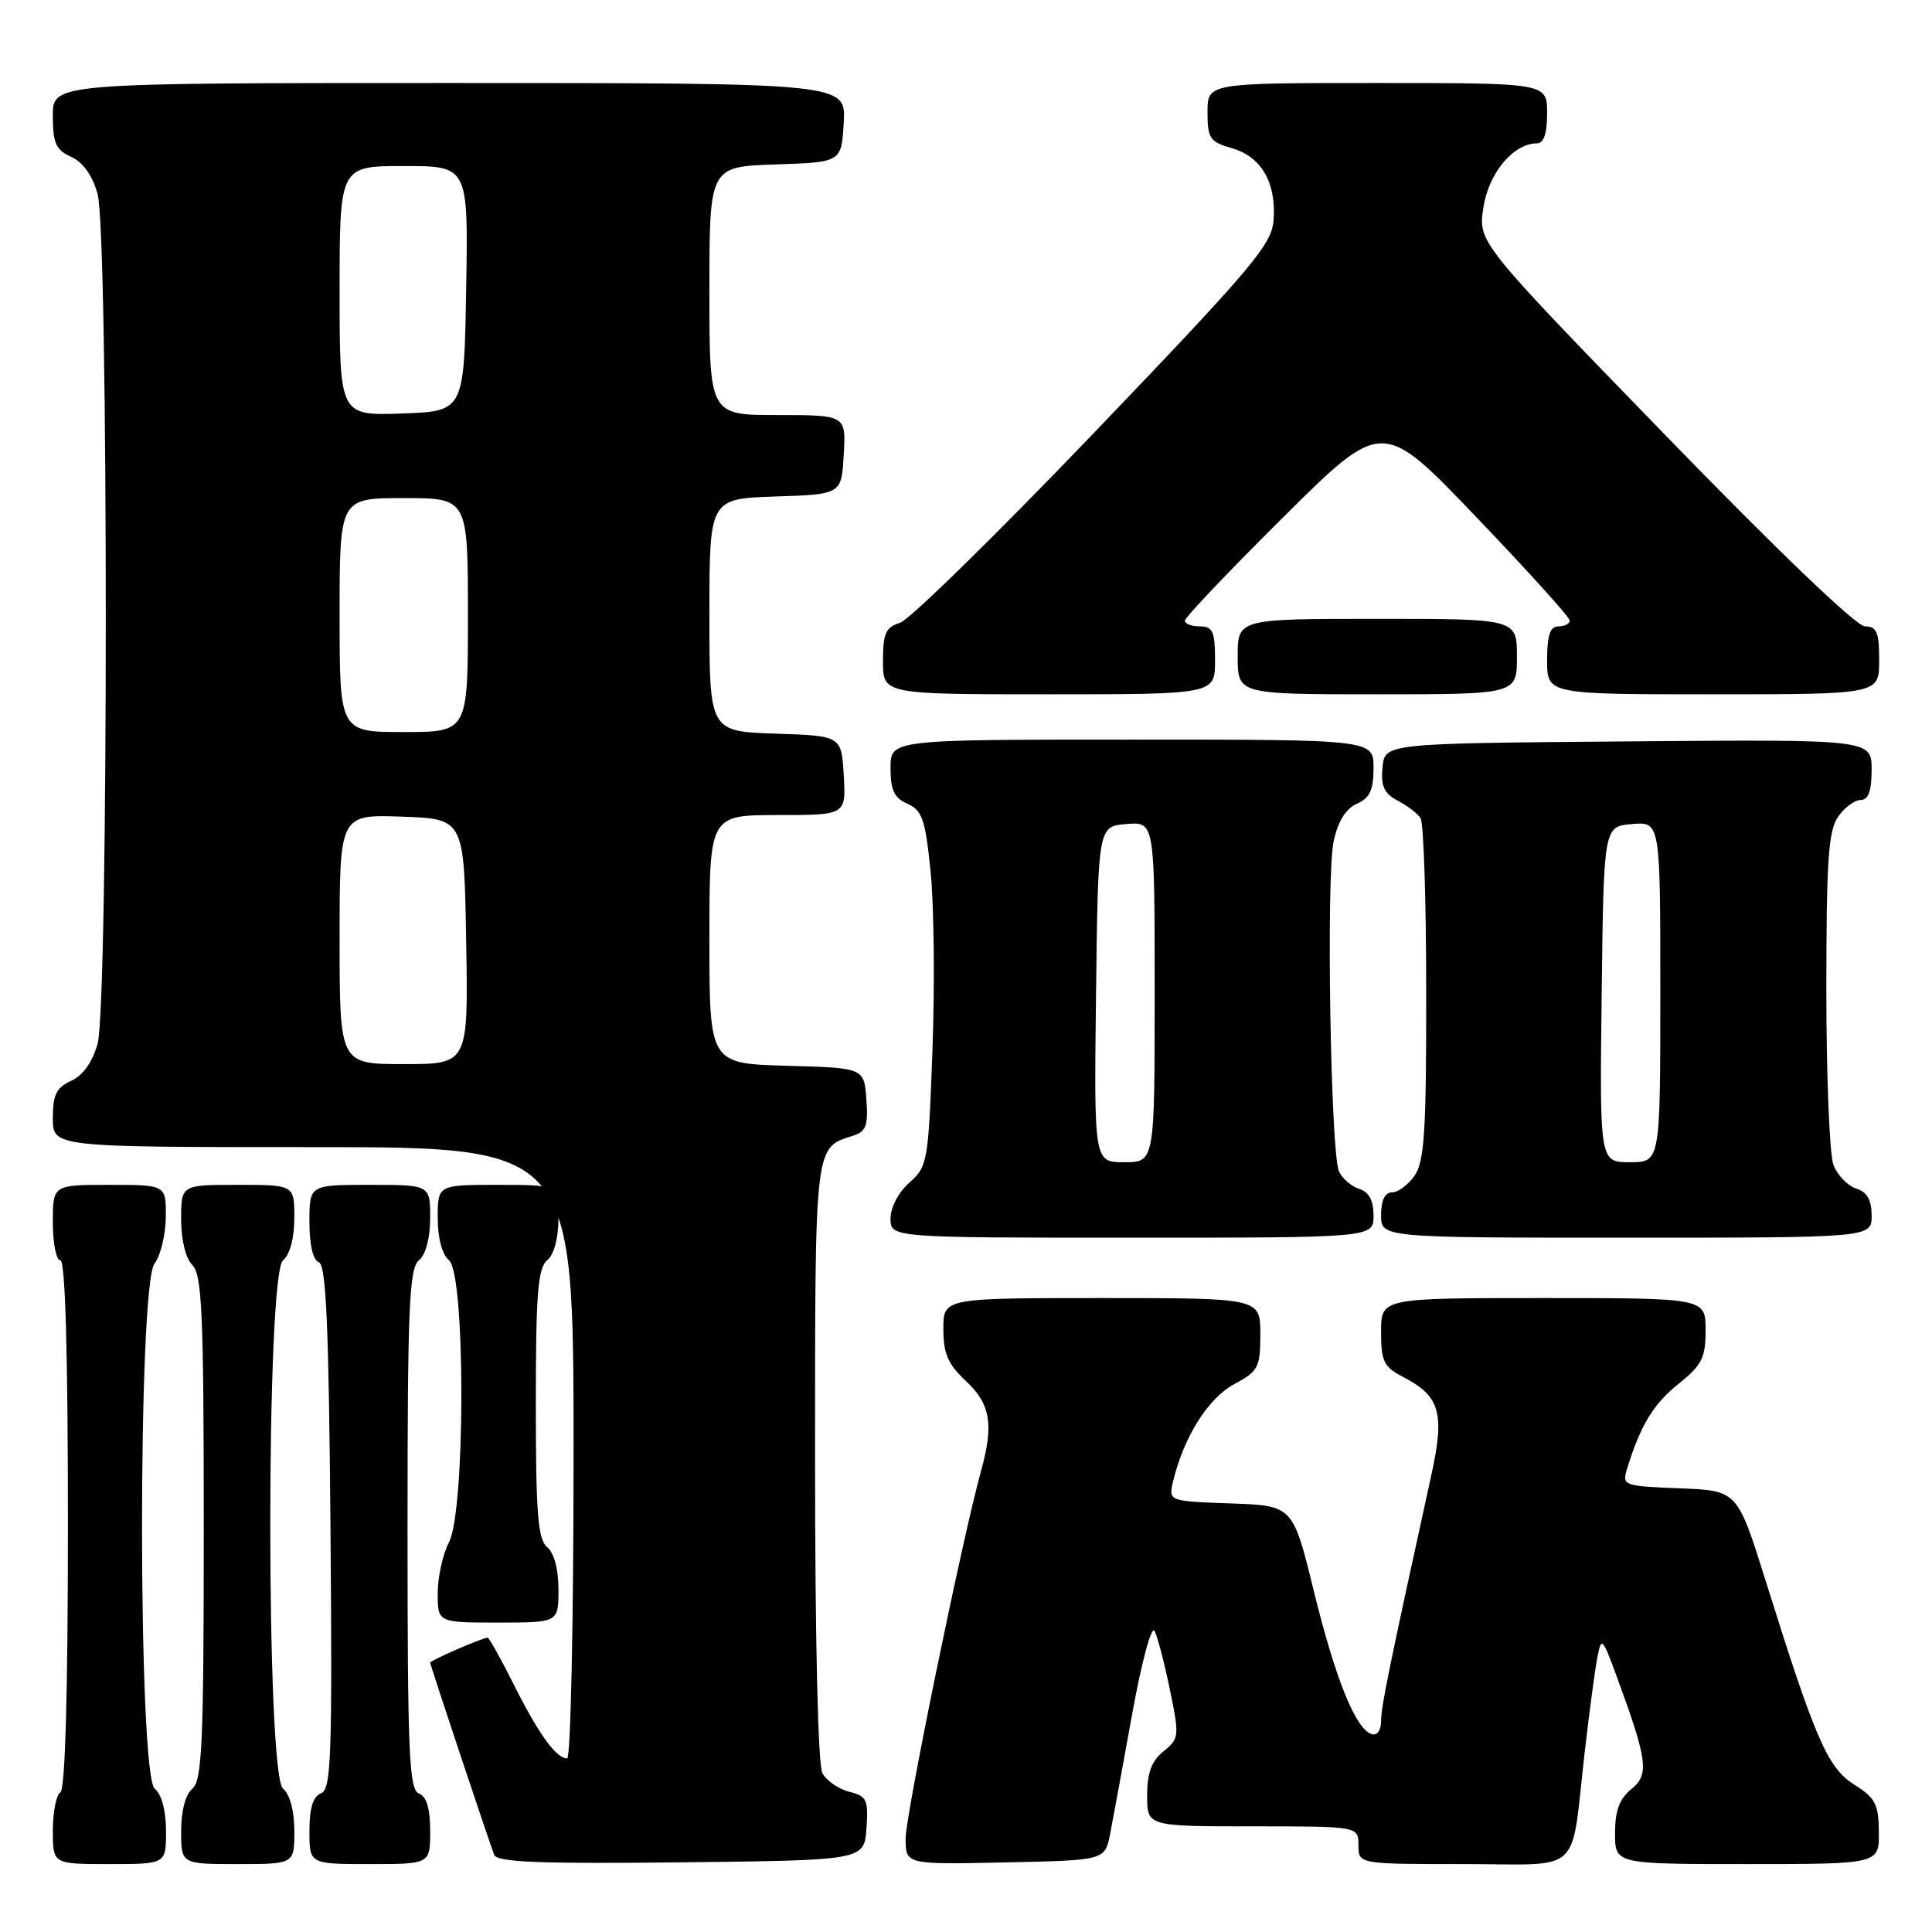 <?xml version="1.0" encoding="UTF-8" standalone="no"?>
<!DOCTYPE svg PUBLIC "-//W3C//DTD SVG 1.1//EN" "http://www.w3.org/Graphics/SVG/1.1/DTD/svg11.dtd" >
<svg xmlns="http://www.w3.org/2000/svg" xmlns:xlink="http://www.w3.org/1999/xlink" version="1.1" viewBox="0 0 256 256">
 <g >
 <path fill="currentColor"
d=" M 22.00 242.62 C 22.00 239.95 21.42 237.76 20.50 237.00 C 18.28 235.16 18.25 170.37 20.47 167.44 C 21.28 166.37 21.95 163.59 21.97 161.25 C 22.00 157.00 22.00 157.00 14.50 157.00 C 7.00 157.00 7.00 157.00 7.00 162.00 C 7.00 164.75 7.45 167.00 8.00 167.00 C 8.65 167.00 9.00 179.31 9.00 201.94 C 9.00 224.16 8.64 237.11 8.00 237.50 C 7.45 237.84 7.00 240.12 7.00 242.56 C 7.00 247.00 7.00 247.00 14.50 247.00 C 22.00 247.00 22.00 247.00 22.00 242.62 Z  M 39.00 242.62 C 39.00 239.95 38.42 237.76 37.50 237.00 C 35.25 235.13 35.25 168.87 37.50 167.00 C 38.42 166.24 39.00 164.05 39.00 161.38 C 39.00 157.00 39.00 157.00 31.50 157.00 C 24.00 157.00 24.00 157.00 24.00 161.57 C 24.00 164.30 24.60 166.75 25.50 167.64 C 26.77 168.92 27.00 174.18 27.00 202.45 C 27.00 230.83 26.78 235.94 25.50 237.00 C 24.58 237.76 24.00 239.95 24.00 242.62 C 24.00 247.00 24.00 247.00 31.50 247.00 C 39.00 247.00 39.00 247.00 39.00 242.62 Z  M 57.00 242.61 C 57.00 239.62 56.52 238.03 55.50 237.64 C 54.21 237.14 54.00 232.32 54.00 202.65 C 54.00 173.29 54.22 168.06 55.50 167.00 C 56.42 166.24 57.00 164.05 57.00 161.38 C 57.00 157.00 57.00 157.00 49.00 157.00 C 41.00 157.00 41.00 157.00 41.00 161.92 C 41.00 164.96 41.48 166.99 42.25 167.25 C 43.21 167.57 43.57 175.70 43.79 202.35 C 44.04 232.81 43.89 237.11 42.54 237.62 C 41.48 238.03 41.00 239.58 41.00 242.61 C 41.00 247.00 41.00 247.00 49.00 247.00 C 57.00 247.00 57.00 247.00 57.00 242.61 Z  M 114.81 242.28 C 115.08 238.47 114.86 238.00 112.53 237.42 C 111.11 237.06 109.51 235.95 108.97 234.95 C 108.39 233.86 108.00 217.34 108.00 193.64 C 108.00 151.25 107.90 152.12 113.06 150.48 C 114.76 149.94 115.06 149.13 114.80 145.67 C 114.50 141.50 114.50 141.50 104.25 141.22 C 94.00 140.93 94.00 140.93 94.00 124.47 C 94.00 108.00 94.00 108.00 103.05 108.00 C 112.10 108.00 112.10 108.00 111.80 102.75 C 111.50 97.50 111.50 97.50 102.75 97.21 C 94.00 96.92 94.00 96.92 94.00 81.50 C 94.00 66.08 94.00 66.08 102.75 65.79 C 111.50 65.50 111.50 65.50 111.80 60.25 C 112.10 55.00 112.10 55.00 103.05 55.00 C 94.00 55.00 94.00 55.00 94.00 38.54 C 94.00 22.08 94.00 22.08 102.75 21.79 C 111.50 21.50 111.50 21.50 111.80 16.25 C 112.10 11.00 112.10 11.00 59.55 11.00 C 7.00 11.00 7.00 11.00 7.00 15.34 C 7.00 18.97 7.40 19.86 9.44 20.79 C 11.00 21.50 12.26 23.27 12.93 25.70 C 14.38 30.90 14.38 133.10 12.93 138.30 C 12.26 140.73 11.00 142.50 9.44 143.21 C 7.47 144.11 7.00 145.06 7.00 148.16 C 7.00 152.00 7.00 152.00 41.50 152.00 C 76.00 152.00 76.00 152.00 76.00 192.50 C 76.00 214.78 75.62 233.00 75.15 233.00 C 73.70 233.00 71.34 229.74 68.10 223.25 C 66.38 219.81 64.81 217.00 64.61 217.00 C 63.94 217.00 57.00 220.02 57.00 220.31 C 57.00 220.60 64.59 243.40 65.48 245.77 C 65.85 246.75 71.34 246.98 90.23 246.77 C 114.50 246.50 114.50 246.50 114.81 242.28 Z  M 147.10 243.00 C 147.47 241.07 148.79 233.92 150.02 227.11 C 151.28 220.15 152.58 215.33 152.99 216.11 C 153.38 216.87 154.30 220.38 155.02 223.90 C 156.29 230.07 156.26 230.37 154.17 232.06 C 152.58 233.35 152.00 234.92 152.00 237.91 C 152.00 242.00 152.00 242.00 166.00 242.00 C 180.00 242.00 180.00 242.00 180.00 244.50 C 180.00 247.00 180.00 247.00 193.92 247.00 C 209.98 247.00 208.07 248.78 210.00 232.00 C 210.60 226.78 211.35 221.20 211.66 219.60 C 212.20 216.84 212.32 216.97 214.21 222.10 C 218.33 233.33 218.56 235.13 216.16 237.07 C 214.58 238.35 214.00 239.92 214.00 242.91 C 214.00 247.00 214.00 247.00 231.50 247.00 C 249.00 247.00 249.00 247.00 248.96 242.75 C 248.93 239.07 248.49 238.23 245.71 236.48 C 242.17 234.25 240.55 230.54 233.97 209.50 C 230.21 197.50 230.21 197.50 222.55 197.21 C 215.17 196.92 214.92 196.83 215.57 194.71 C 217.33 188.93 219.08 186.02 222.40 183.38 C 225.52 180.88 226.00 179.93 226.00 176.25 C 226.00 172.00 226.00 172.00 204.50 172.00 C 183.00 172.00 183.00 172.00 183.00 176.47 C 183.00 180.42 183.35 181.13 185.97 182.48 C 190.81 184.99 191.46 187.25 189.67 195.40 C 184.02 221.17 183.00 226.15 183.00 228.05 C 183.00 229.28 182.48 230.00 181.75 229.78 C 179.63 229.12 176.95 222.49 174.07 210.75 C 171.31 199.50 171.31 199.50 163.06 199.21 C 154.80 198.92 154.80 198.92 155.46 196.21 C 156.88 190.36 160.09 185.27 163.52 183.42 C 166.75 181.68 167.00 181.20 167.00 176.77 C 167.00 172.00 167.00 172.00 146.00 172.00 C 125.00 172.00 125.00 172.00 125.00 176.10 C 125.00 179.36 125.61 180.77 128.00 183.00 C 131.24 186.03 131.70 188.75 130.00 194.88 C 127.52 203.82 120.00 240.47 120.00 243.59 C 120.00 247.06 120.00 247.06 133.21 246.78 C 146.41 246.50 146.41 246.50 147.10 243.00 Z  M 74.00 210.62 C 74.00 207.95 73.42 205.76 72.50 205.00 C 71.27 203.98 71.00 200.56 71.00 186.00 C 71.00 171.44 71.27 168.02 72.50 167.00 C 73.42 166.24 74.00 164.05 74.00 161.38 C 74.00 157.00 74.00 157.00 66.00 157.00 C 58.00 157.00 58.00 157.00 58.00 161.38 C 58.00 164.05 58.58 166.24 59.50 167.00 C 61.68 168.81 61.68 200.18 59.49 204.36 C 58.67 205.94 58.00 208.98 58.00 211.11 C 58.00 215.00 58.00 215.00 66.00 215.00 C 74.00 215.00 74.00 215.00 74.00 210.62 Z  M 182.00 161.07 C 182.00 159.06 181.40 157.94 180.09 157.53 C 179.04 157.20 177.84 156.15 177.42 155.21 C 176.31 152.70 175.71 116.18 176.71 111.50 C 177.28 108.84 178.31 107.17 179.78 106.51 C 181.50 105.75 182.00 104.69 182.00 101.76 C 182.00 98.00 182.00 98.00 150.00 98.00 C 118.00 98.00 118.00 98.00 118.00 101.76 C 118.00 104.71 118.49 105.74 120.25 106.51 C 122.20 107.37 122.61 108.57 123.31 115.50 C 123.76 119.90 123.87 130.47 123.56 139.00 C 123.02 153.95 122.91 154.58 120.50 156.70 C 119.06 157.97 118.00 159.99 118.00 161.45 C 118.00 164.00 118.00 164.00 150.00 164.00 C 182.00 164.00 182.00 164.00 182.00 161.07 Z  M 248.00 161.07 C 248.00 158.99 247.40 157.95 245.94 157.48 C 244.81 157.12 243.46 155.71 242.94 154.35 C 242.42 152.99 242.00 142.55 242.00 131.16 C 242.00 114.03 242.27 110.06 243.56 108.22 C 244.41 107.00 245.76 106.00 246.56 106.00 C 247.57 106.00 248.00 104.82 248.00 101.99 C 248.00 97.97 248.00 97.97 215.75 98.24 C 183.50 98.50 183.50 98.50 183.19 101.68 C 182.95 104.17 183.39 105.13 185.19 106.08 C 186.46 106.75 187.83 107.79 188.23 108.40 C 188.64 109.00 188.98 119.41 188.98 131.53 C 189.00 149.86 188.74 153.93 187.44 155.78 C 186.59 157.00 185.24 158.00 184.44 158.00 C 183.51 158.00 183.00 159.05 183.00 161.00 C 183.00 164.00 183.00 164.00 215.50 164.00 C 248.00 164.00 248.00 164.00 248.00 161.07 Z  M 161.00 87.50 C 161.00 83.67 160.70 83.00 159.00 83.00 C 157.90 83.00 157.00 82.66 157.00 82.24 C 157.00 81.82 162.89 75.63 170.08 68.49 C 183.17 55.50 183.17 55.50 195.58 68.48 C 202.41 75.61 208.00 81.80 208.00 82.23 C 208.00 82.65 207.32 83.00 206.50 83.00 C 205.39 83.00 205.00 84.17 205.00 87.50 C 205.00 92.00 205.00 92.00 227.00 92.00 C 249.00 92.00 249.00 92.00 249.00 87.50 C 249.00 83.77 248.68 83.00 247.12 83.00 C 245.99 83.00 235.54 72.99 220.56 57.55 C 195.86 32.10 195.86 32.10 196.55 27.53 C 197.23 22.96 200.52 19.00 203.63 19.00 C 204.56 19.00 205.00 17.71 205.00 15.00 C 205.00 11.00 205.00 11.00 182.50 11.00 C 160.00 11.00 160.00 11.00 160.00 14.86 C 160.00 18.34 160.31 18.80 163.24 19.64 C 167.12 20.75 169.12 24.18 168.76 29.14 C 168.53 32.40 166.05 35.33 145.00 57.31 C 132.07 70.80 120.49 82.15 119.25 82.53 C 117.36 83.11 117.00 83.92 117.00 87.61 C 117.00 92.00 117.00 92.00 139.00 92.00 C 161.00 92.00 161.00 92.00 161.00 87.50 Z  M 201.00 87.00 C 201.00 82.00 201.00 82.00 182.50 82.00 C 164.00 82.00 164.00 82.00 164.00 87.00 C 164.00 92.00 164.00 92.00 182.50 92.00 C 201.00 92.00 201.00 92.00 201.00 87.00 Z  M 45.00 124.46 C 45.00 107.92 45.00 107.92 53.25 108.21 C 61.50 108.50 61.50 108.50 61.77 124.75 C 62.05 141.00 62.05 141.00 53.52 141.00 C 45.00 141.00 45.00 141.00 45.00 124.46 Z  M 45.00 81.50 C 45.00 66.00 45.00 66.00 53.50 66.00 C 62.00 66.00 62.00 66.00 62.00 81.50 C 62.00 97.00 62.00 97.00 53.50 97.00 C 45.00 97.00 45.00 97.00 45.00 81.50 Z  M 45.00 38.54 C 45.00 22.00 45.00 22.00 53.52 22.00 C 62.05 22.00 62.05 22.00 61.77 38.25 C 61.50 54.50 61.50 54.50 53.25 54.79 C 45.00 55.08 45.00 55.08 45.00 38.54 Z  M 145.23 131.75 C 145.50 109.50 145.50 109.50 149.25 109.19 C 153.00 108.88 153.00 108.88 153.00 131.44 C 153.00 154.00 153.00 154.00 148.98 154.00 C 144.96 154.00 144.96 154.00 145.23 131.75 Z  M 212.23 131.75 C 212.50 109.50 212.50 109.50 216.25 109.19 C 220.00 108.88 220.00 108.88 220.00 131.44 C 220.00 154.00 220.00 154.00 215.98 154.00 C 211.96 154.00 211.96 154.00 212.23 131.75 Z "/>
</g>
</svg>